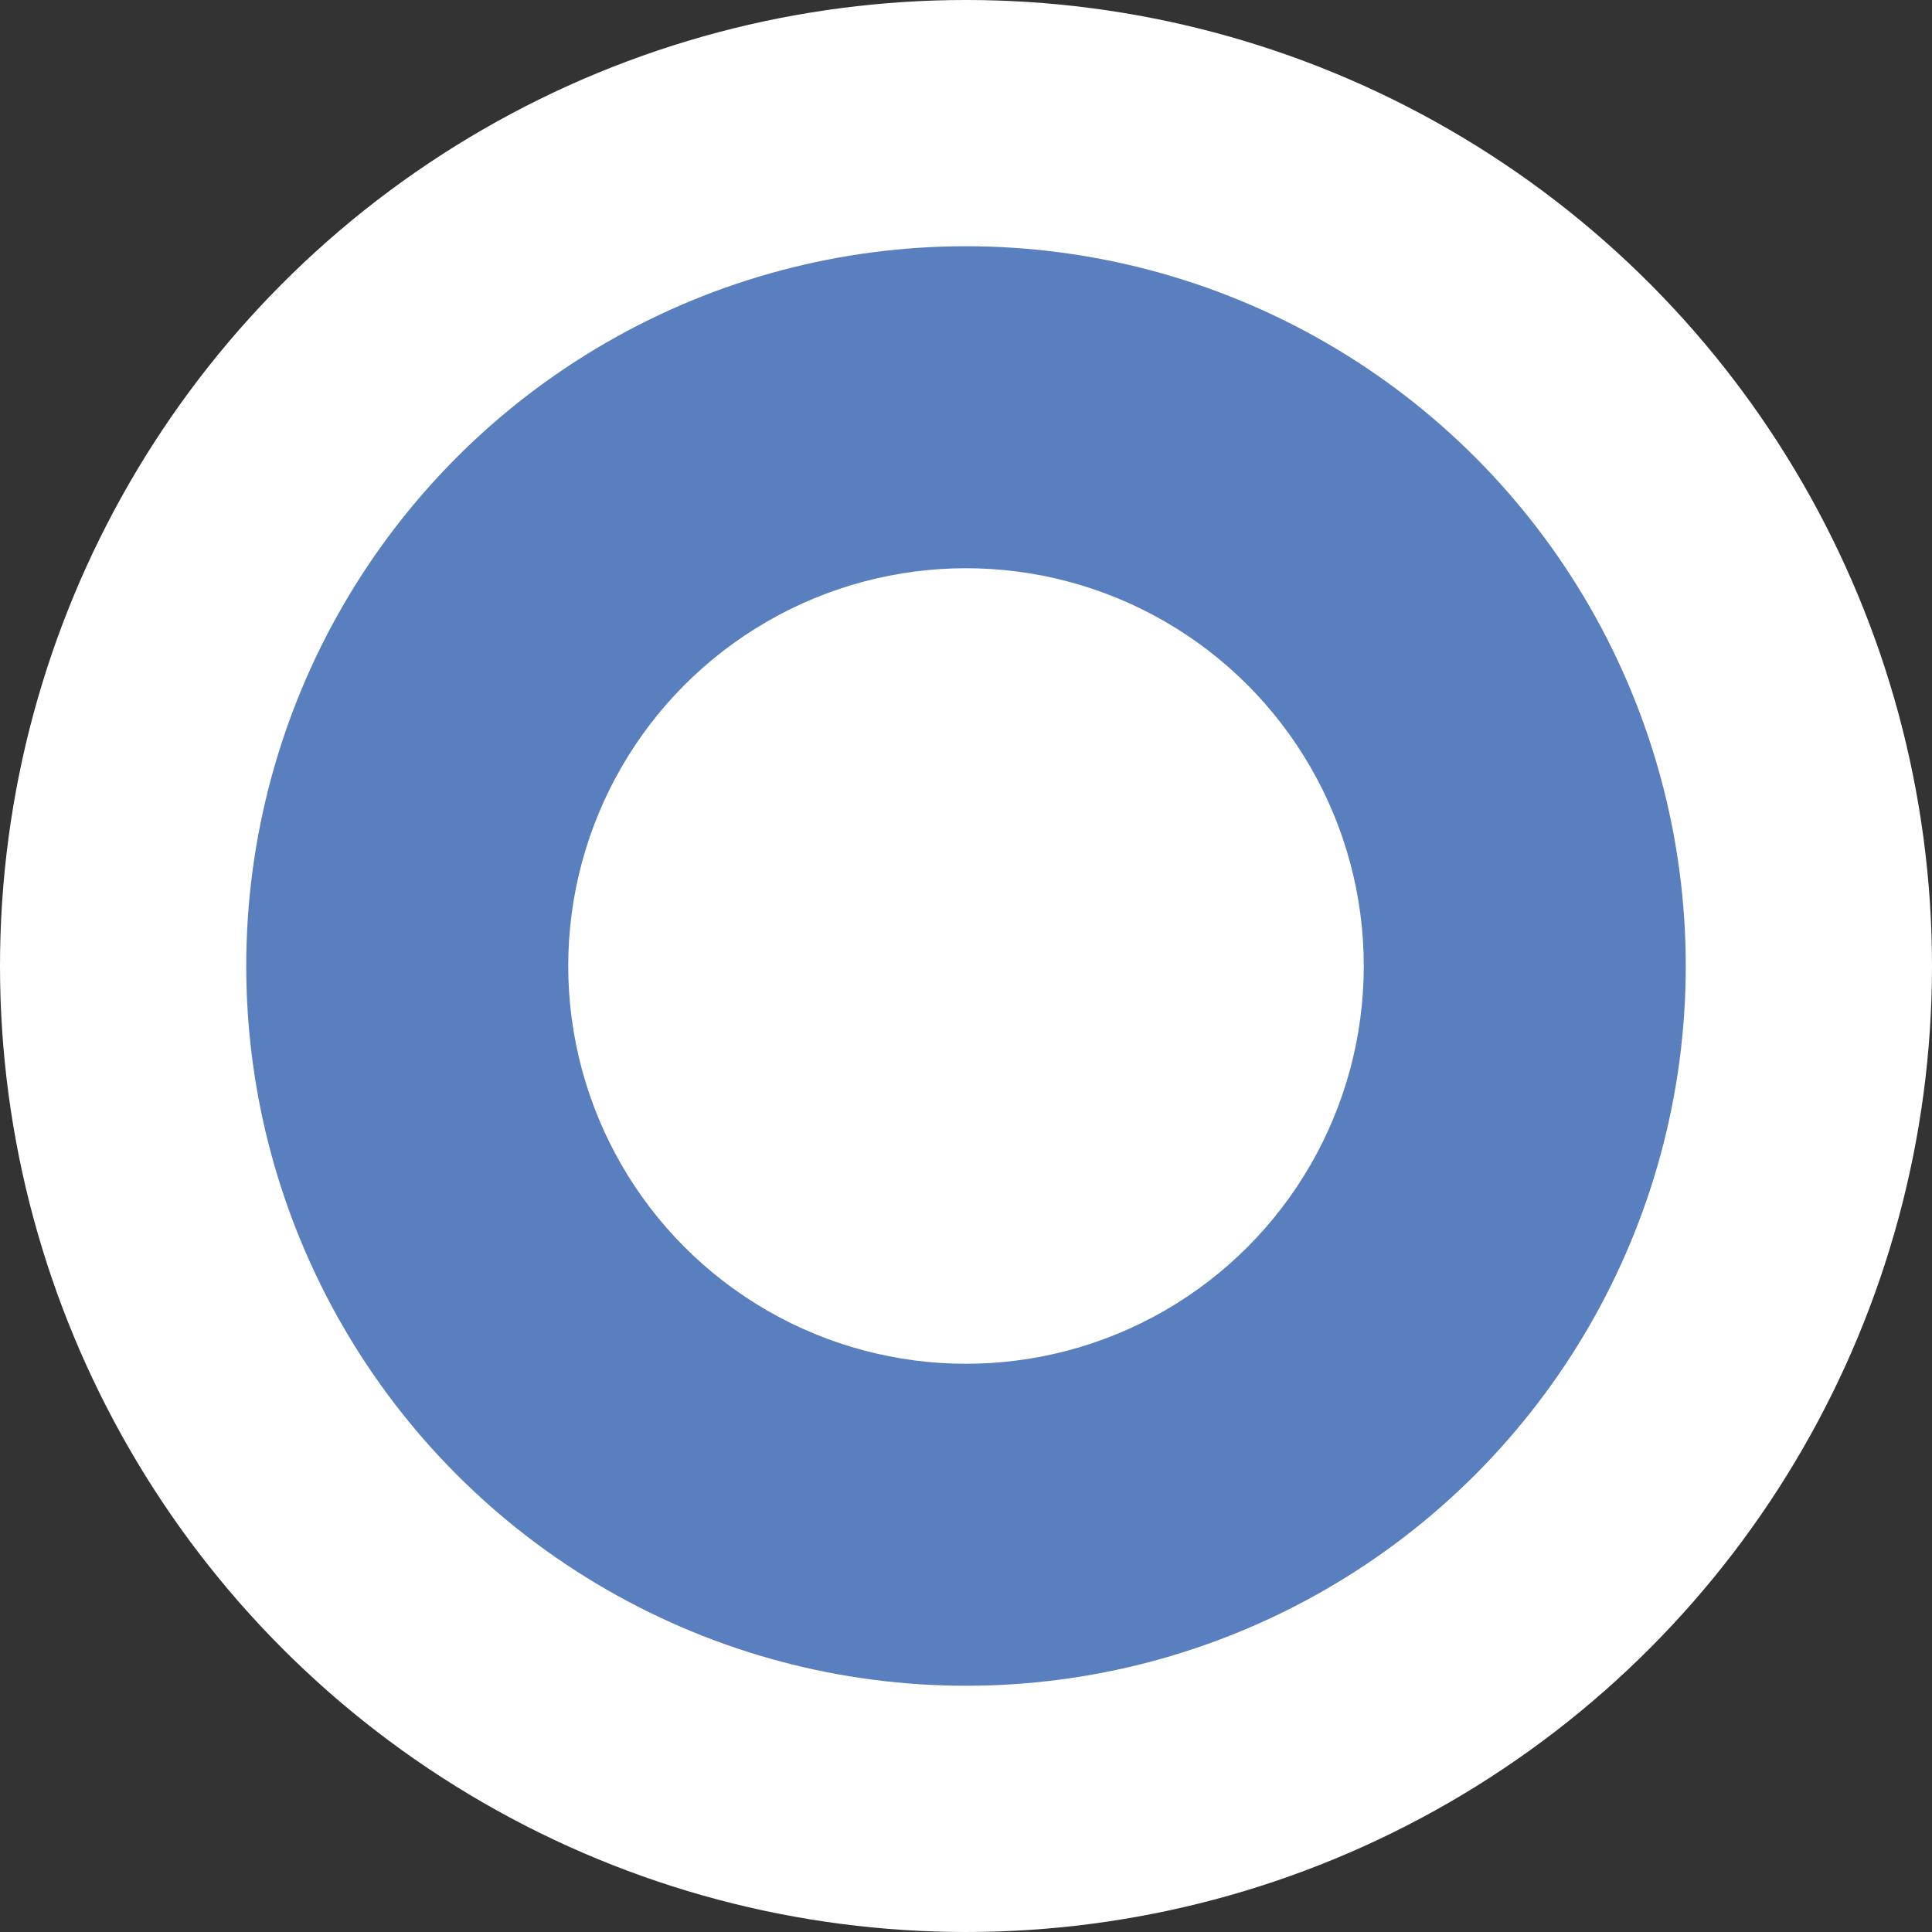 <?xml version="1.0" encoding="utf-8"?>
<svg version="1.1" xmlns="http://www.w3.org/2000/svg" xmlns:xlink="http://www.w3.org/1999/xlink" x="0px" y="0px"
	 viewBox="0 0 510 510">
<rect x="0" y="0" width="510" height="510" fill="#333333" stroke="none"/>
<style type="text/css">
	.st0,.st2{fill:#FFFFFF;}
	.st1{fill:#5A7FBF;}
</style>
<circle class="st0" cx="255" cy="255" r="255"/>
<circle class="st1" cx="255" cy="255" r="190"/>
<circle class="st2" cx="255" cy="255" r="105"/>
</svg>
